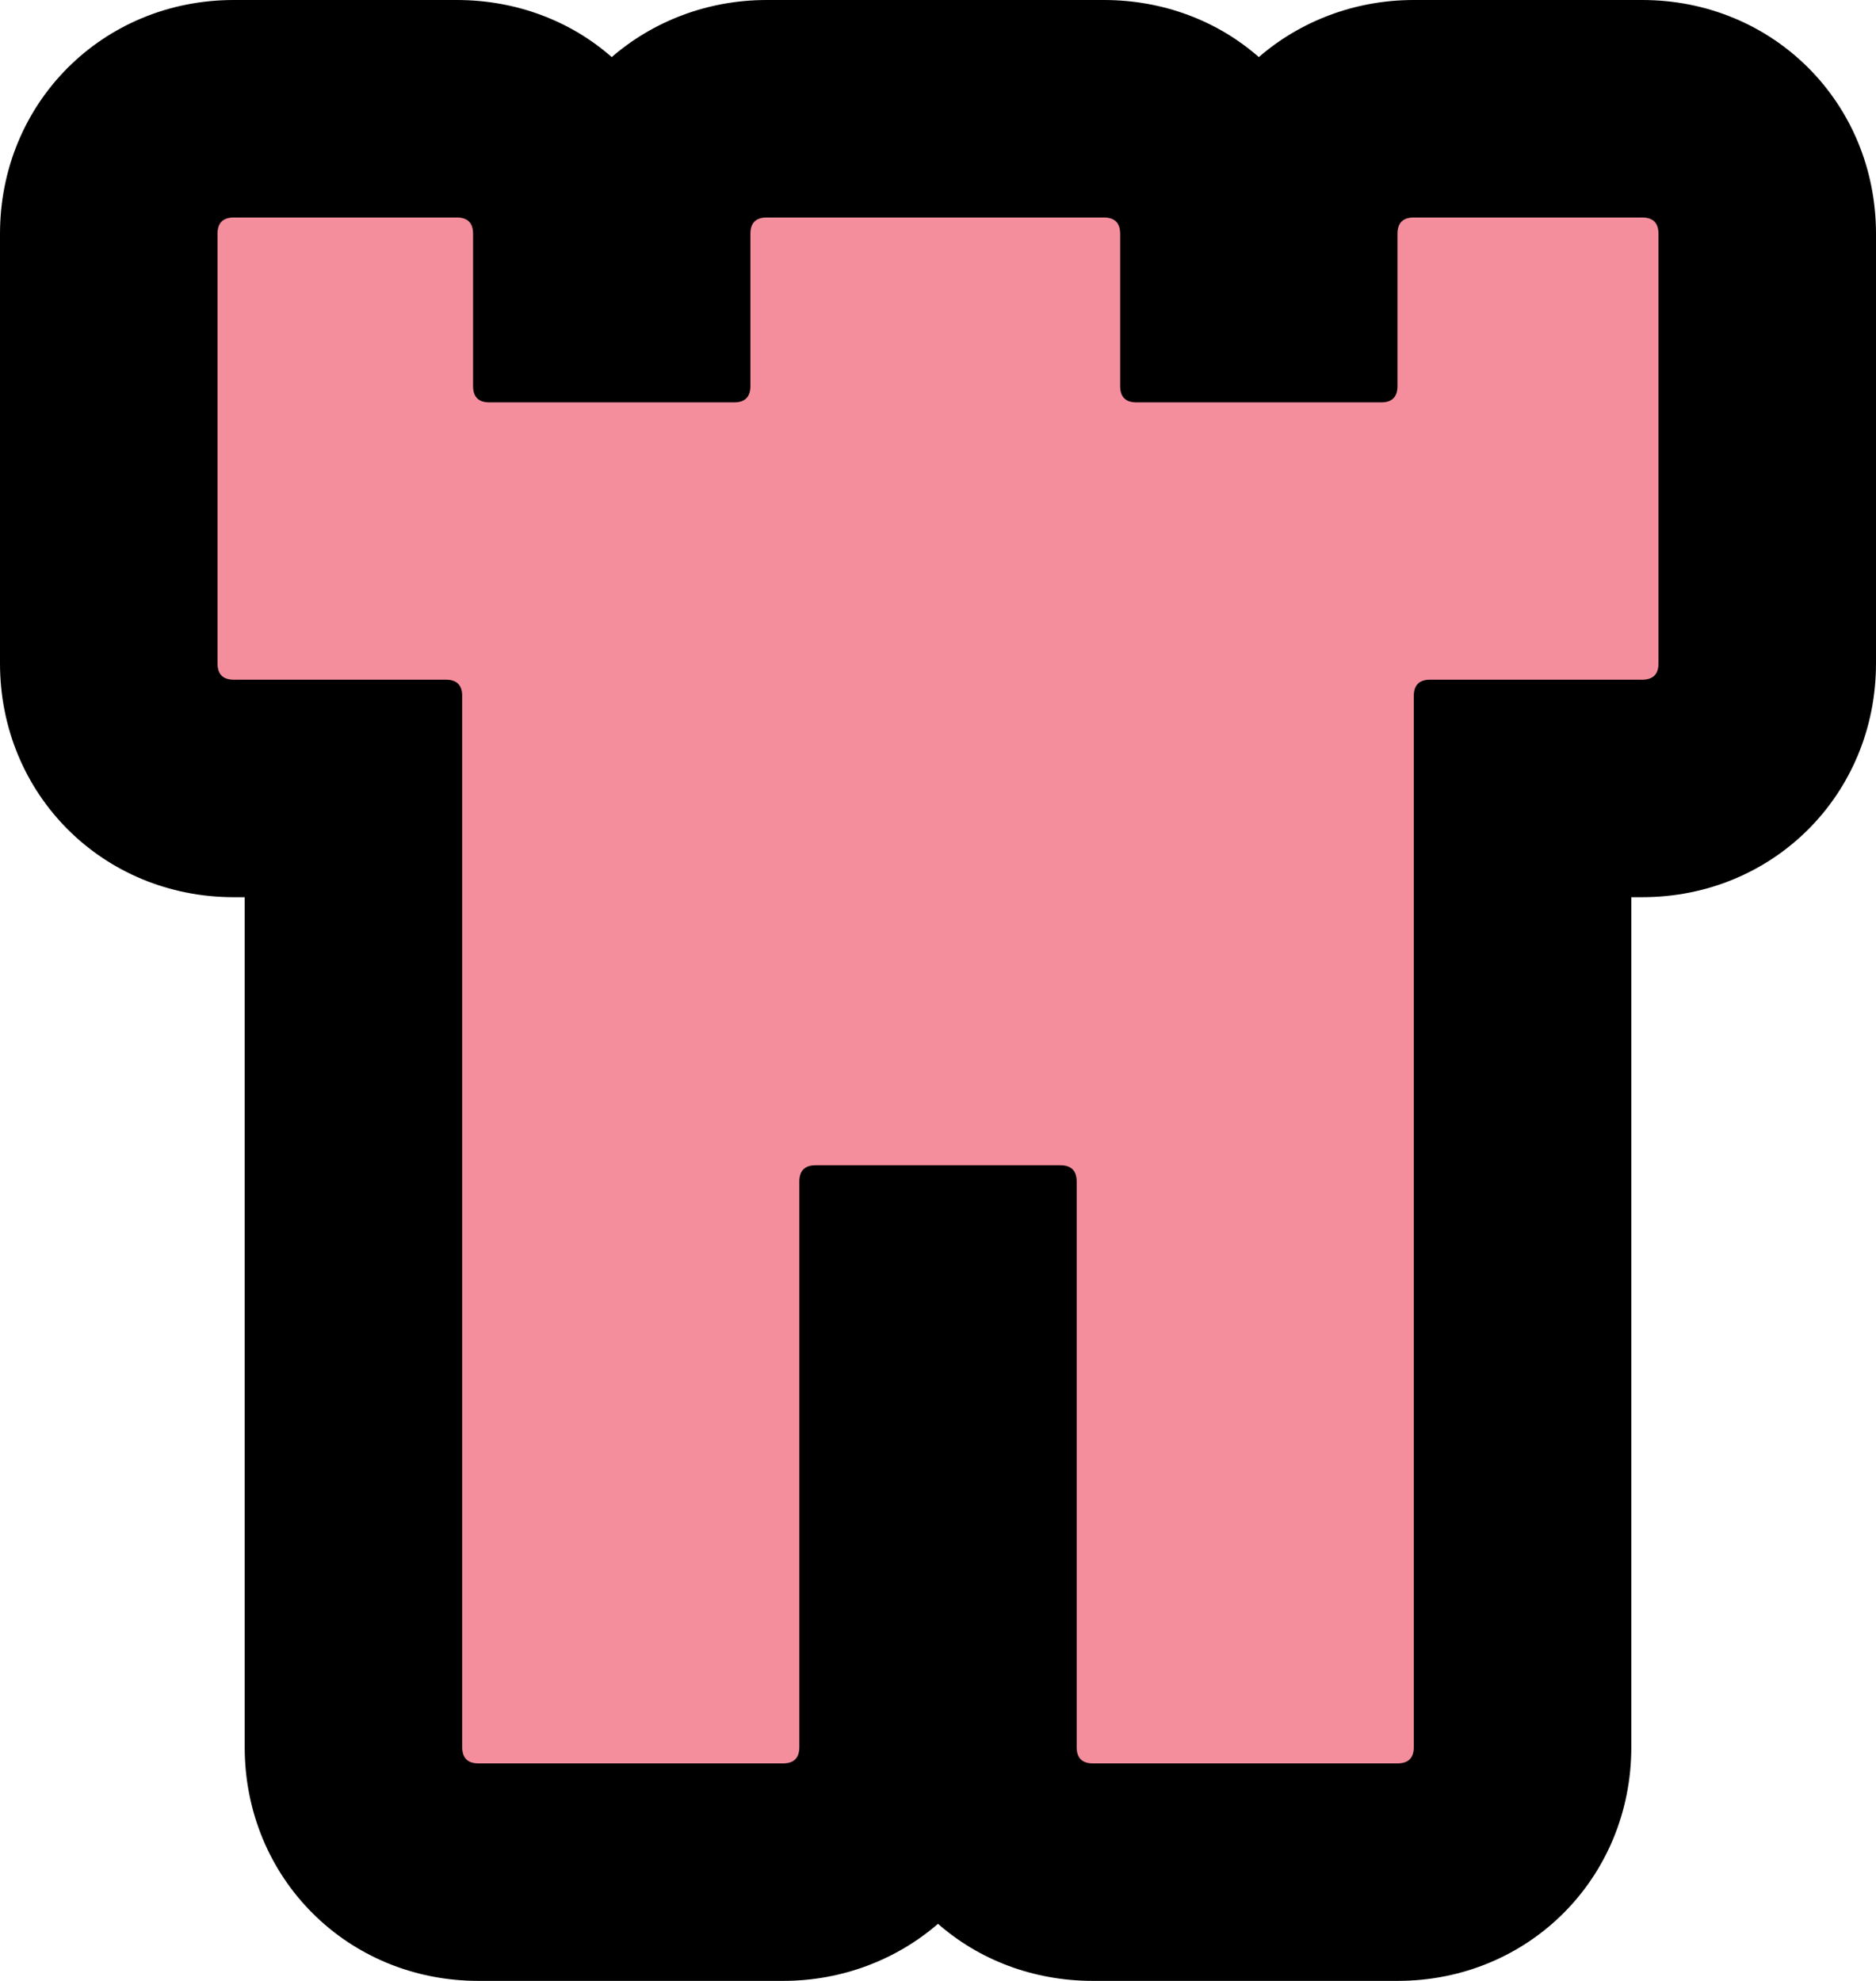 <?xml version="1.0" encoding="UTF-8"?>
<svg id="Layer_1" data-name="Layer 1" xmlns="http://www.w3.org/2000/svg" viewBox="0 0 34.5 36.43">
  <defs>
    <style>
      .cls-1 {
        fill: #f48e9d;
      }
    </style>
  </defs>
  <g id="Layer_1-2" data-name="Layer 1-2">
    <g>
      <path class="cls-1" d="m20.1,34.43c-1.31,0-2.3-.99-2.3-2.3v-8.7h-1.1v8.7c0,1.31-.99,2.3-2.3,2.3h-5.6c-1.31,0-2.3-.99-2.3-2.3V14.5h-2.2c-1.31,0-2.3-.99-2.3-2.3v-7.9c0-1.31.99-2.3,2.3-2.3h4.1c1.31,0,2.3.99,2.3,2.3v1.1h1.1v-1.1c0-1.31.99-2.3,2.3-2.3h6.2c1.31,0,2.3.99,2.3,2.3v1.1h1.1v-1.1c0-1.31.99-2.3,2.3-2.3h4.2c1.31,0,2.3.99,2.3,2.3v7.9c0,1.31-.99,2.3-2.3,2.3h-2.2v17.63c0,1.31-.99,2.3-2.3,2.3h-5.6Z"/>
      <path d="m30.2,4c.2,0,.3.1.3.3v7.9c0,.2-.1.3-.3.3h-3.9c-.2,0-.3.1-.3.3v19.33c0,.2-.1.3-.3.3h-5.6c-.2,0-.3-.1-.3-.3v-10.4c0-.2-.1-.3-.3-.3h-4.5c-.2,0-.3.1-.3.3v10.4c0,.2-.1.3-.3.3h-5.6c-.2,0-.3-.1-.3-.3V12.8c0-.2-.1-.3-.3-.3h-3.9c-.2,0-.3-.1-.3-.3v-7.9c0-.2.1-.3.3-.3h4.1c.2,0,.3.1.3.3v2.8c0,.2.1.3.3.3h4.5c.2,0,.3-.1.3-.3v-2.8c0-.2.1-.3.3-.3h6.2c.2,0,.3.1.3.3v2.8c0,.2.1.3.3.3h4.5c.2,0,.3-.1.3-.3v-2.8c0-.2.1-.3.3-.3h4.2m0-4h-4.2c-1.1,0-2.1.4-2.85,1.05-.75-.66-1.75-1.05-2.85-1.05h-6.2c-1.1,0-2.1.4-2.85,1.05-.75-.66-1.75-1.05-2.85-1.05h-4.1C1.89,0,0,1.89,0,4.3v7.9c0,2.41,1.89,4.3,4.3,4.3h.2v15.63c0,2.41,1.89,4.3,4.3,4.3h5.6c1.1,0,2.1-.4,2.85-1.05.75.66,1.75,1.05,2.85,1.05h5.6c2.41,0,4.3-1.89,4.3-4.3v-15.63h.2c2.41,0,4.3-1.89,4.3-4.3v-7.9c0-2.41-1.89-4.3-4.3-4.3h0Z"/>
    </g>
  </g>
</svg>